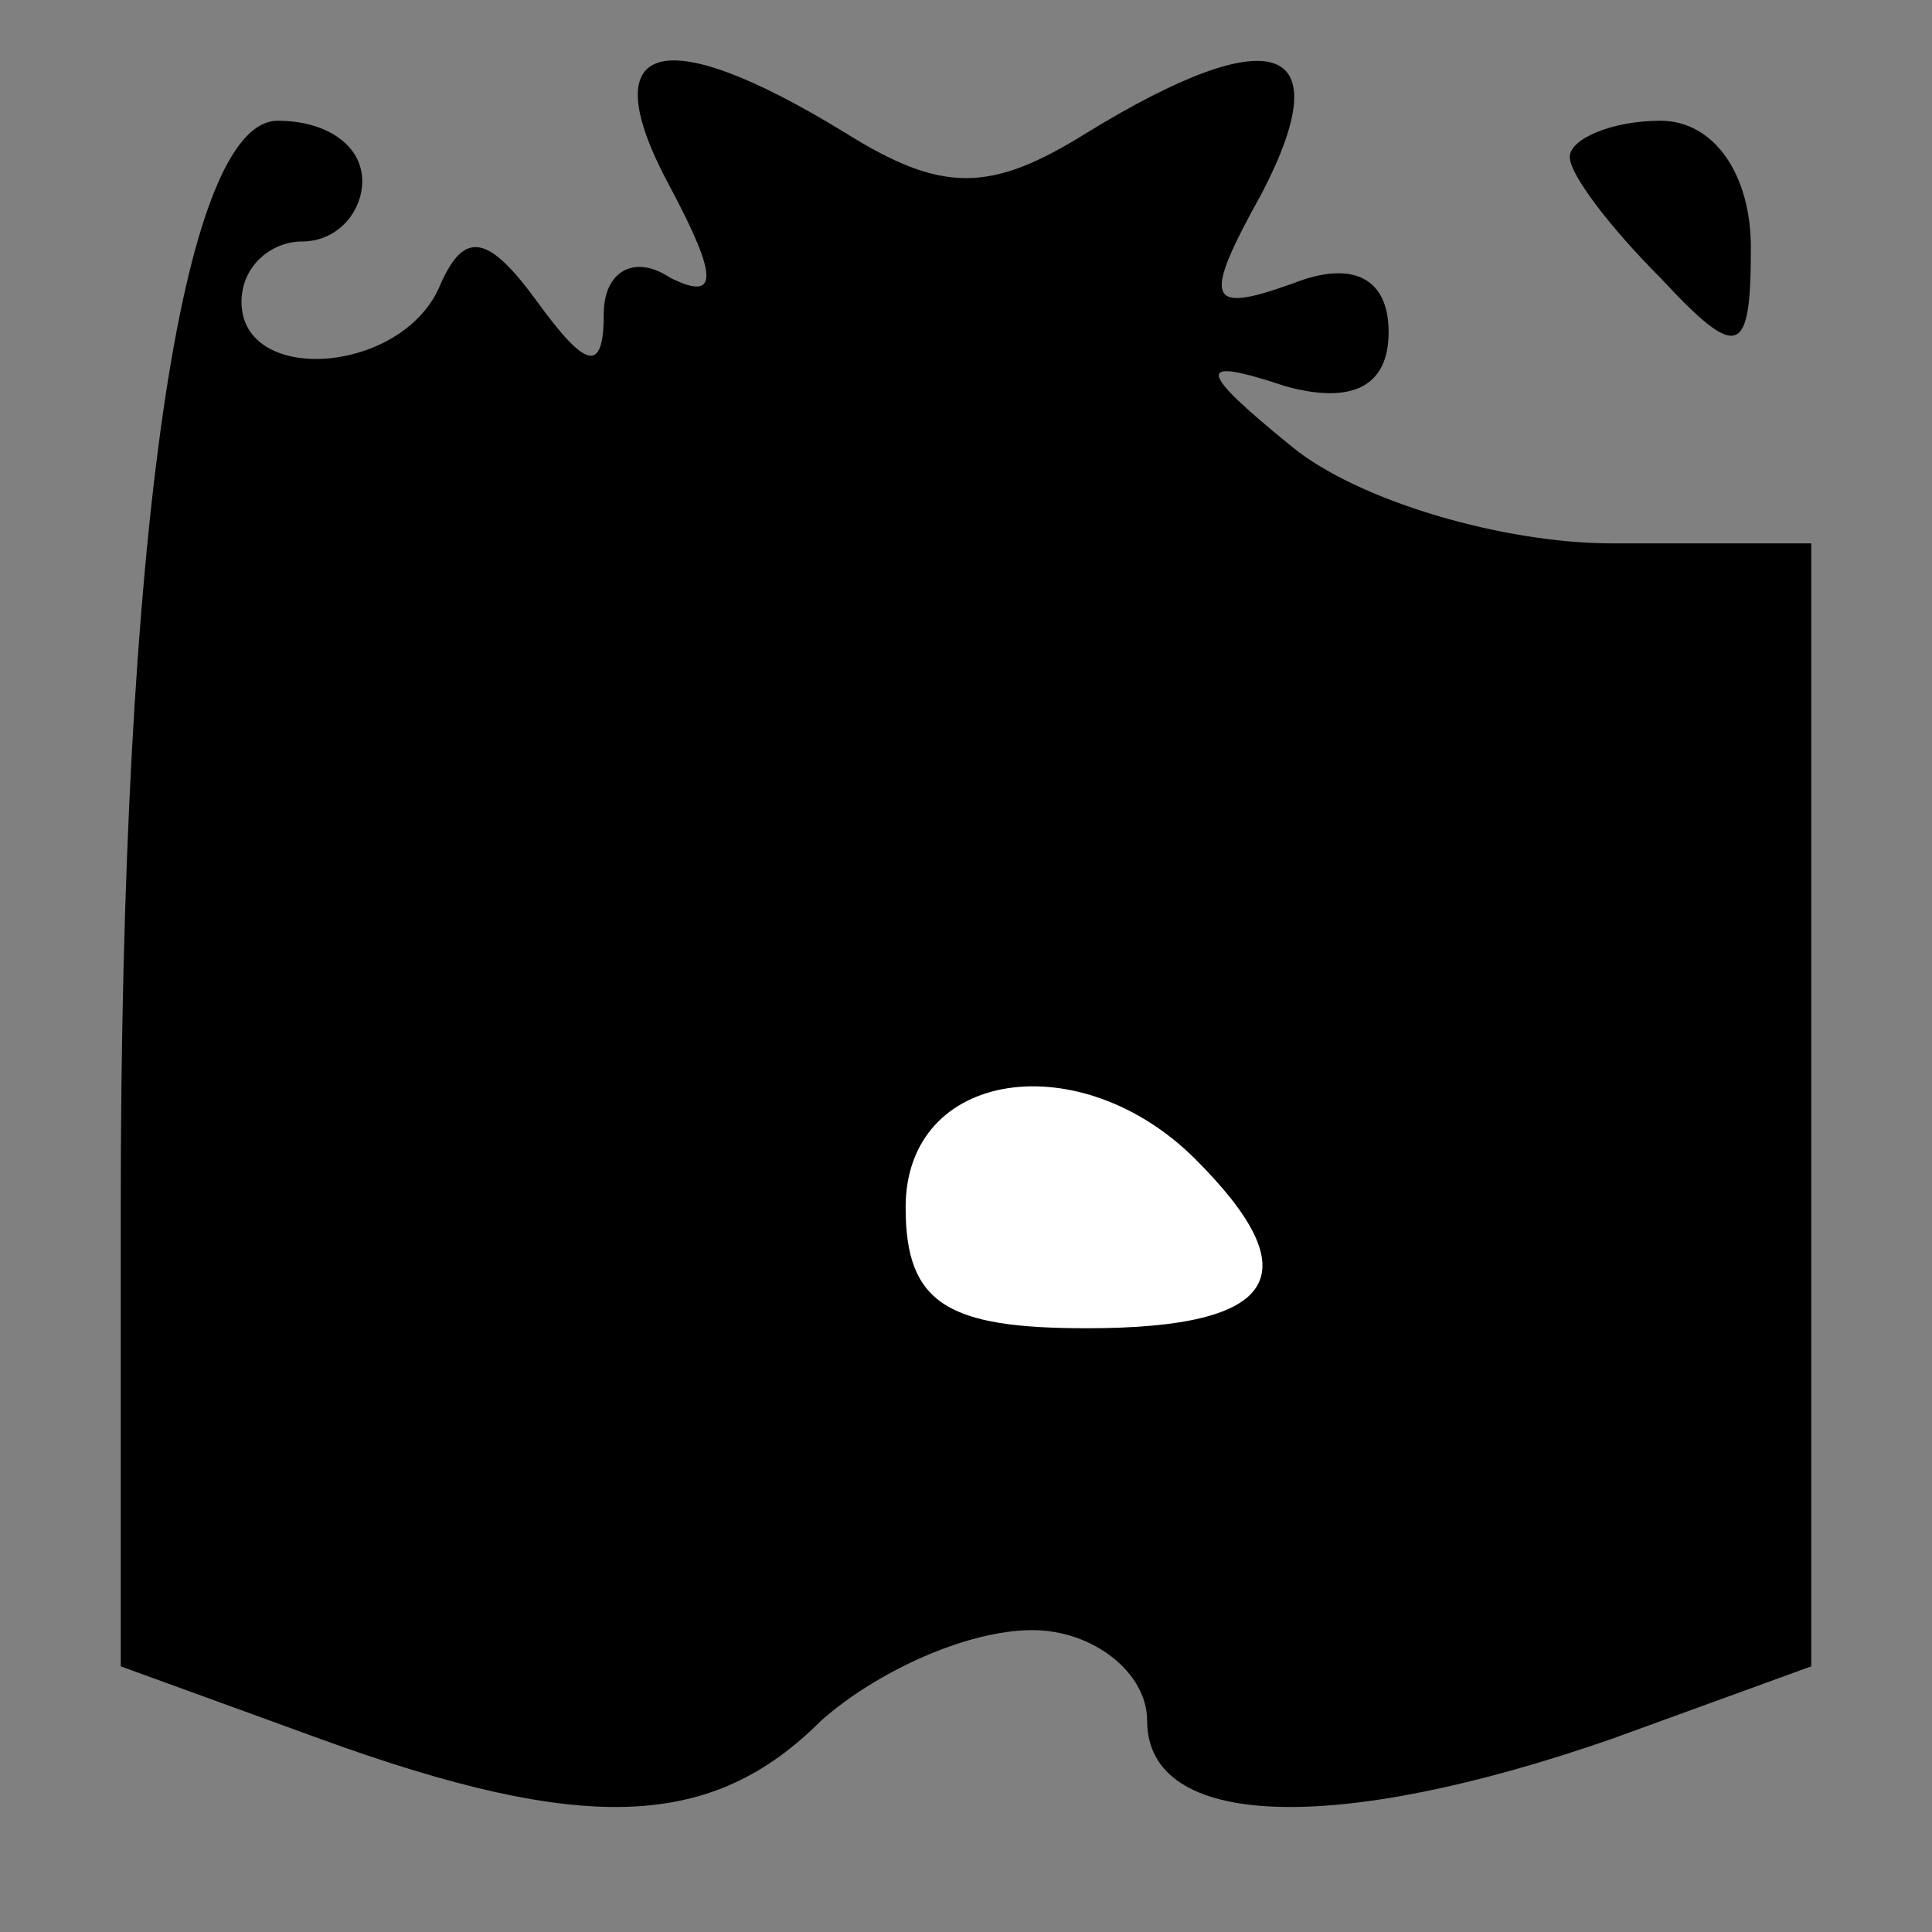 <?xml version="1.0" standalone="no"?>
<!DOCTYPE svg PUBLIC "-//W3C//DTD SVG 20010904//EN"
 "http://www.w3.org/TR/2001/REC-SVG-20010904/DTD/svg10.dtd">
<svg version="1.0" xmlns="http://www.w3.org/2000/svg"
 width="32pt" height="32pt" viewBox="0 0 32 32"
 preserveAspectRatio="xMidYMid meet">
<rect x="0" y="0" width="32" height="32" fill="#808080" stroke="none"/>
<g transform="translate(0,32) scale(0.1,-0.1)"
fill="#000000" stroke="none">
<path fill="#000000" stroke="none" d="M111 289 c8 -15 8 -19 0 -15 -6 4 -11
1 -11 -6 0 -10 -3 -9 -11 2 -8 11 -12 12 -16 3 -6 -15 -33 -17 -33 -3 0 6 5
10 10 10 6 0 10 5 10 10 0 6 -6 10 -14 10 -16 0 -26 -69 -26 -180 l0 -76 33
-12 c44 -16 65 -15 83 3 9 8 24 15 35 15 10 0 19 -7 19 -15 0 -18 31 -19 77
-3 l33 12 0 93 0 93 -33 0 c-18 0 -42 7 -53 16 -16 13 -16 15 -1 10 11 -3 17
0 17 9 0 9 -6 12 -16 8 -14 -5 -15 -3 -5 15 13 25 2 29 -29 10 -16 -10 -24
-10 -40 0 -31 19 -42 15 -29 -9z"/>
<path fill="#ffffff" stroke="none" d="M198 128 c19 -19 14 -28 -18 -28 -23 0
-30 4 -30 20 0 23 29 27 48 8z"/>
<path fill="#000000" stroke="none" d="M260 294 c0 -3 7 -12 15 -20 13 -14 15
-13 15 5 0 12 -6 21 -15 21 -8 0 -15 -3 -15 -6z"/>
</g>
</svg>
